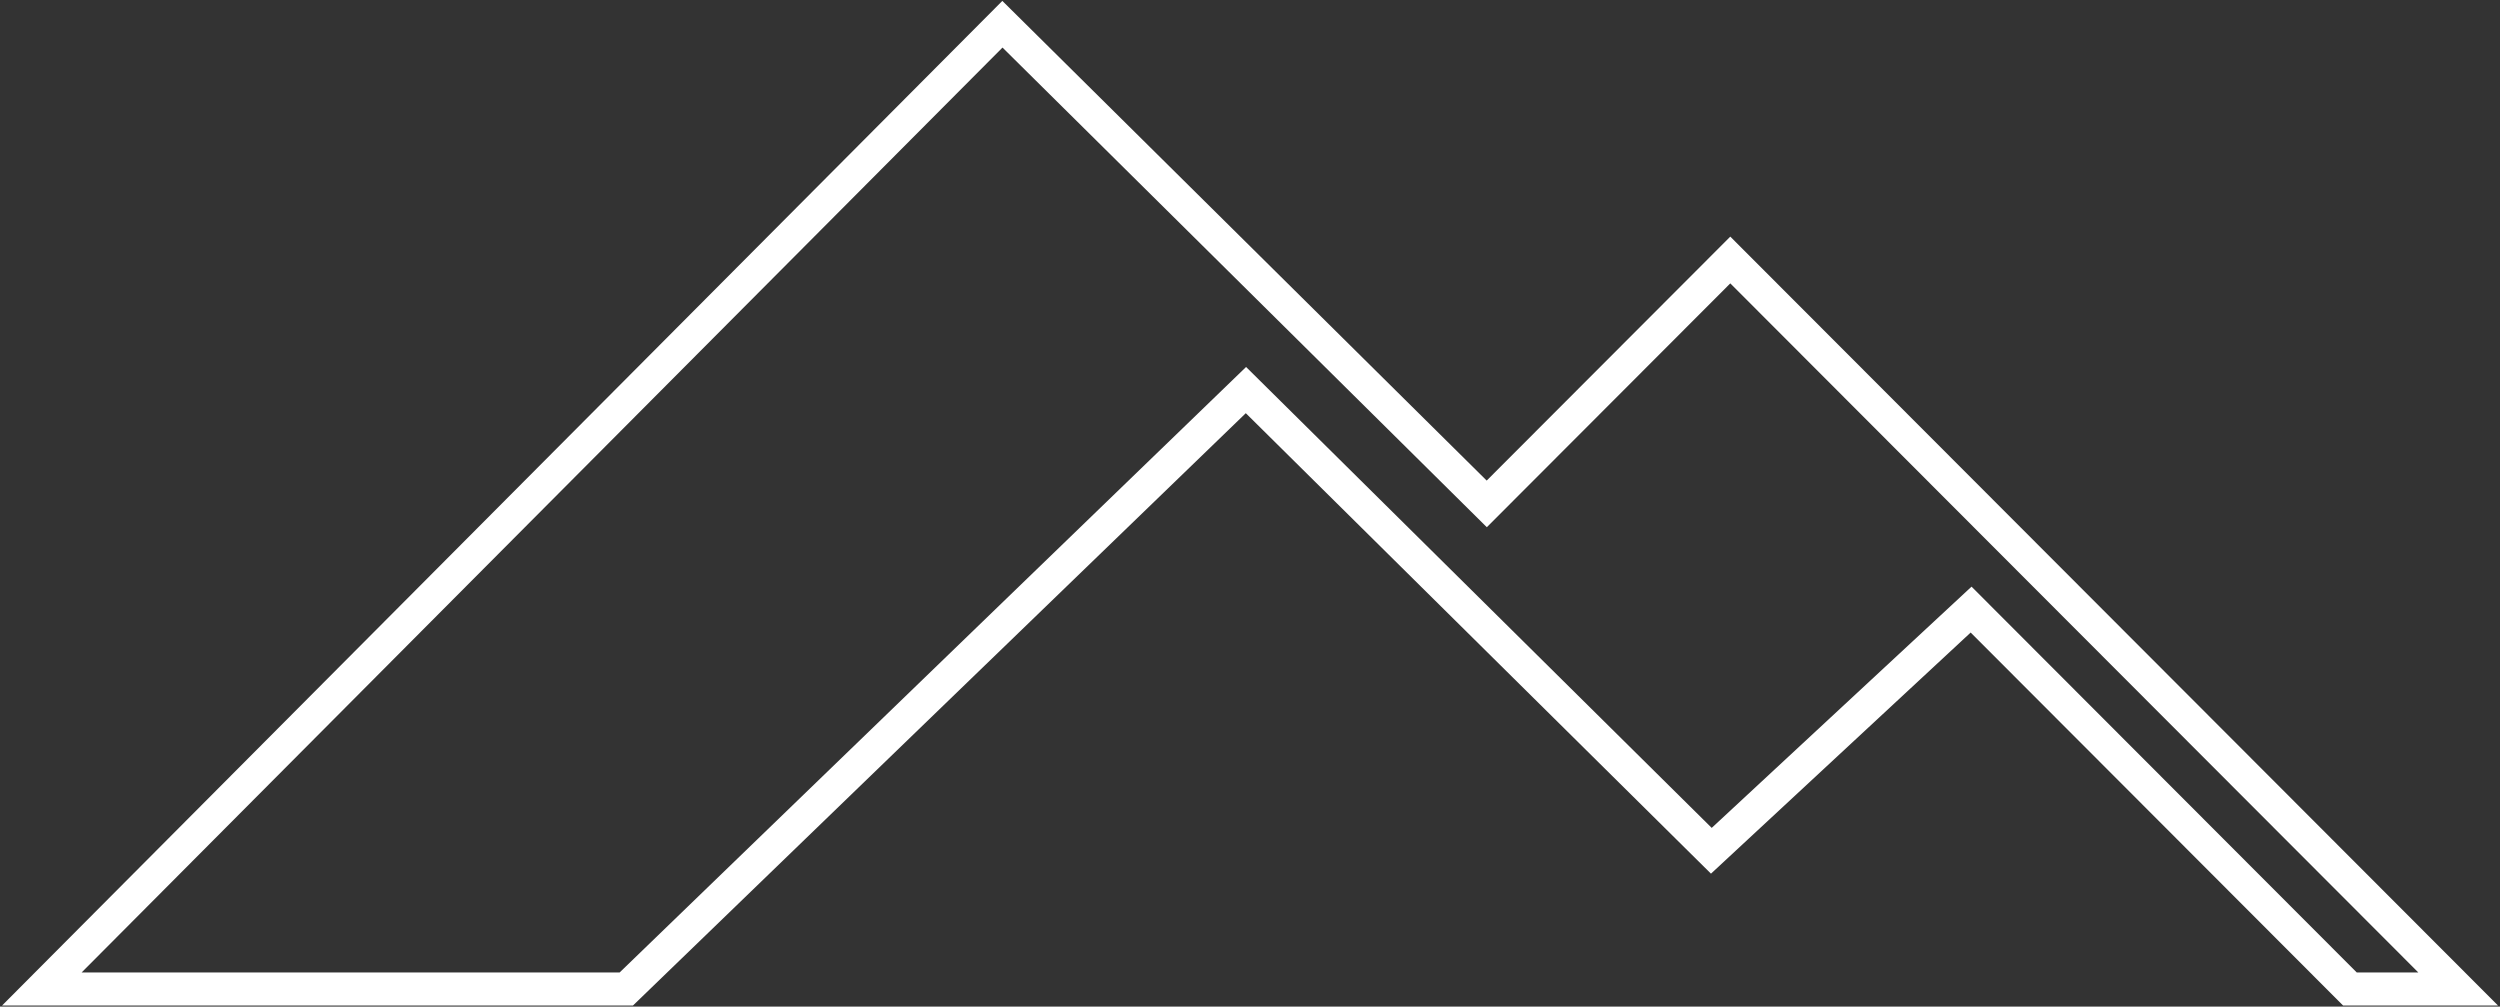 <svg width="1135" height="457" viewBox="0 0 1135 457" fill="none" xmlns="http://www.w3.org/2000/svg">
<rect x="0" y="0" width="1135" height="457" fill="#333333" stroke="none"/>
<path d="M19 449H284.344L565.657 177.096L776.95 386.253L894.88 276.753L1066.86 449H1116L785.549 118.039L674.989 228.77L455.097 11L19 449Z" stroke="white" stroke-width="15"/>
</svg>
